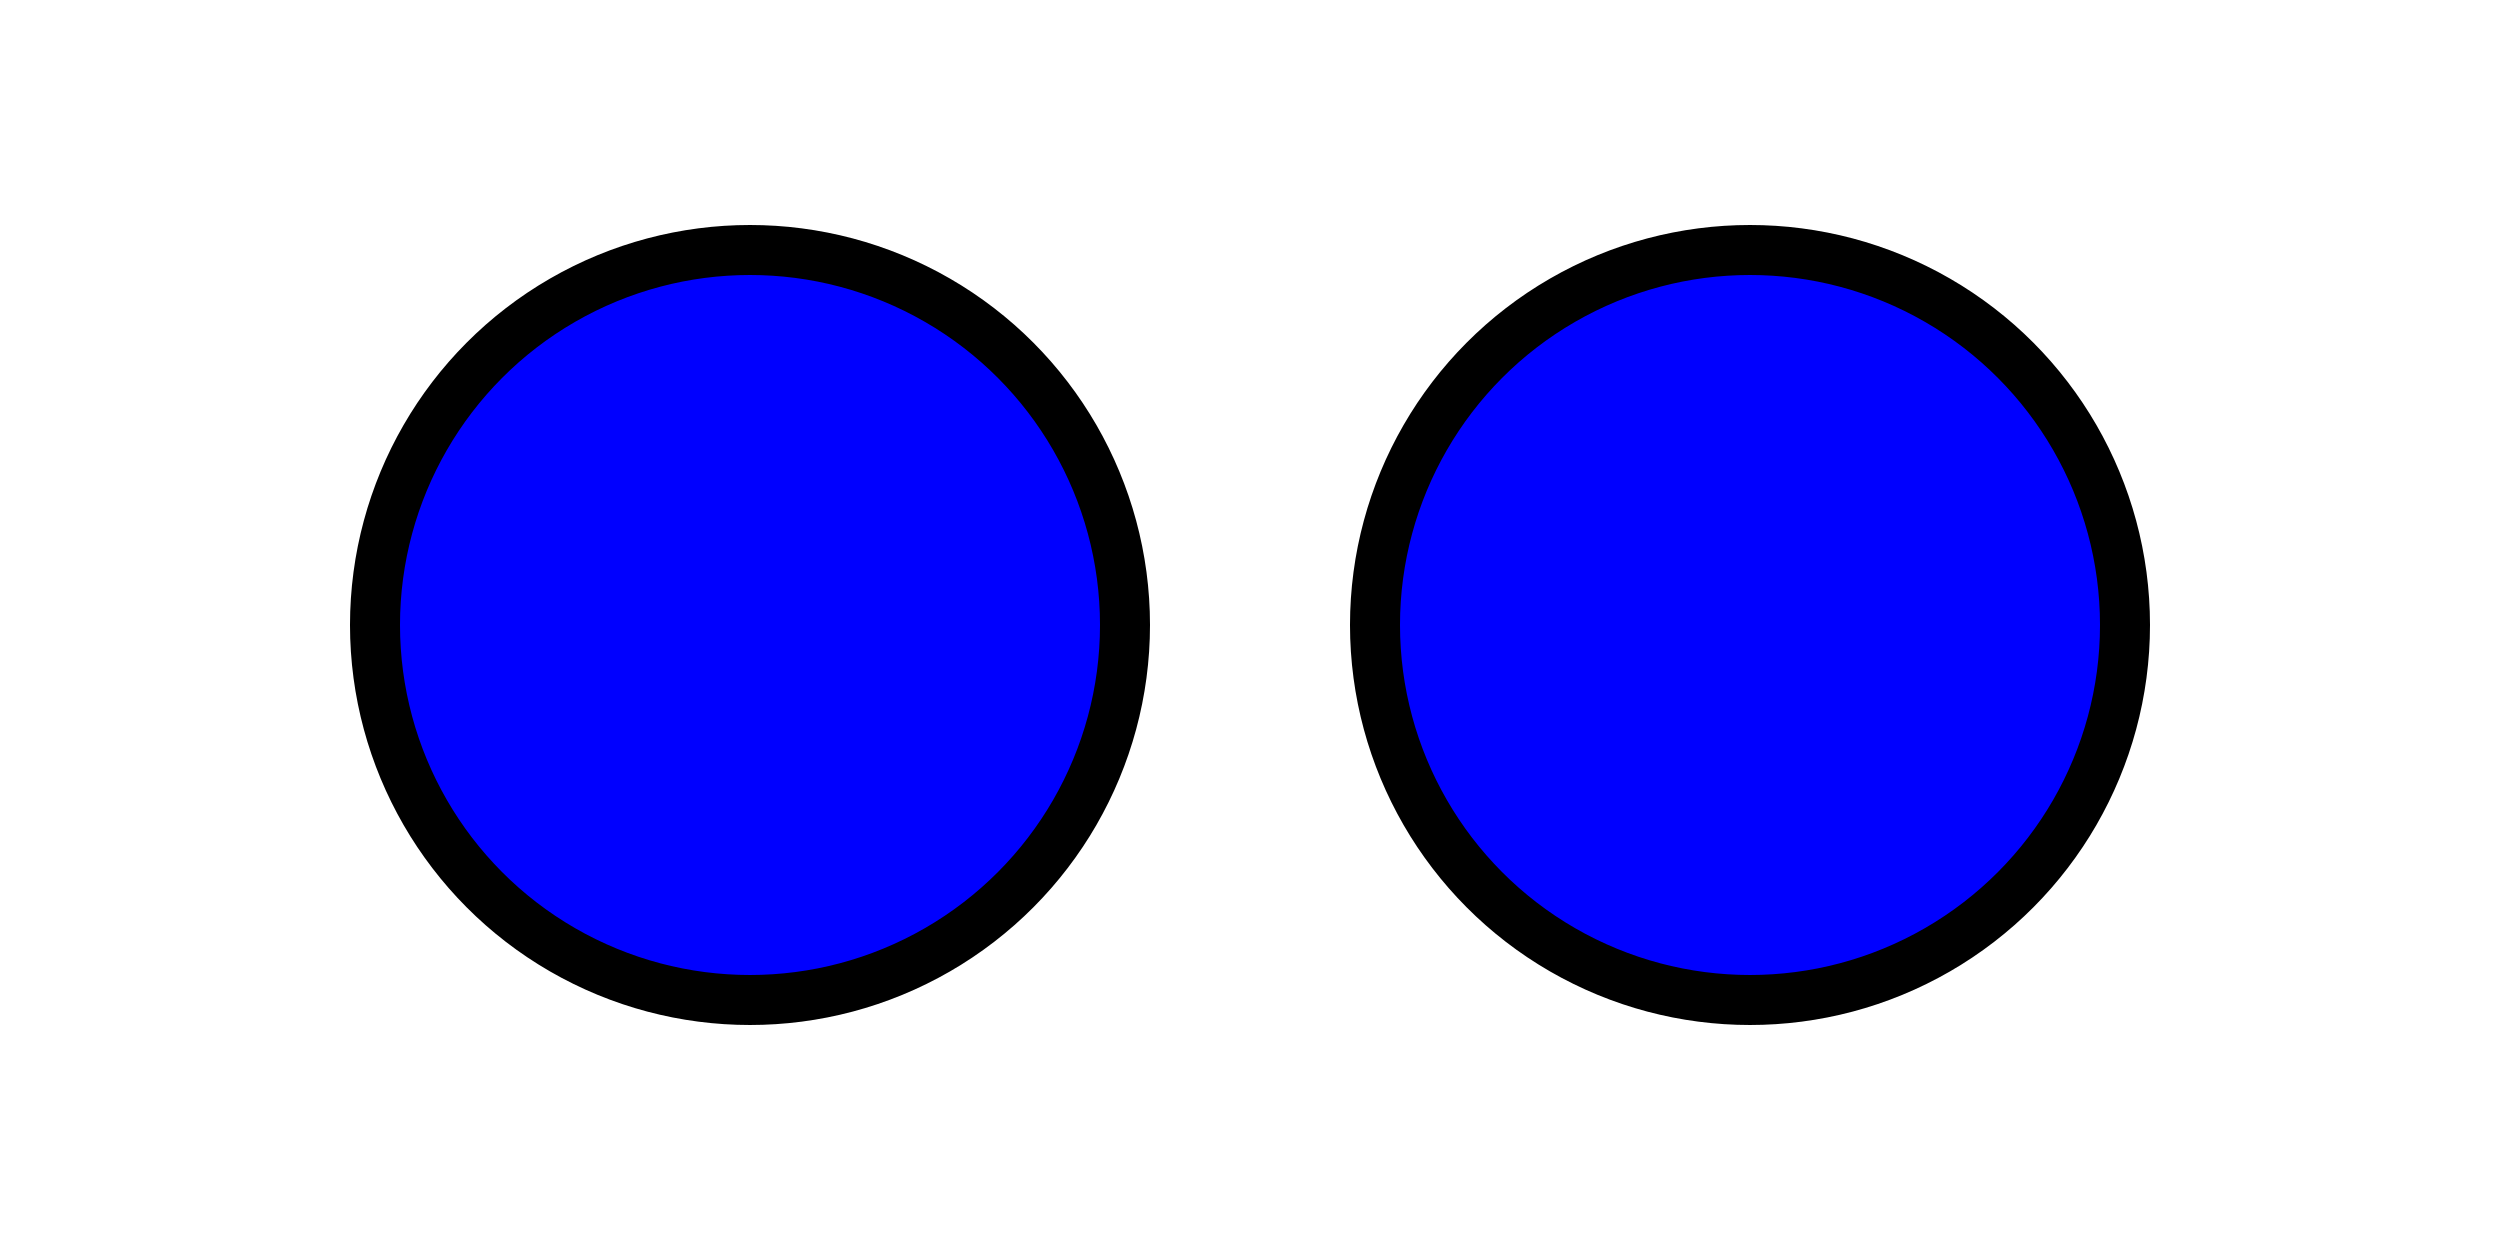  <svg xmlns="http://www.w3.org/2000/svg" width="100" height="50">
  <circle cx="30" cy="25" r="15" fill="blue" stroke="black" stroke-width="2" />
  <circle cx="70" cy="25" r="15" fill="blue" stroke="black" stroke-width="2" />
</svg>
